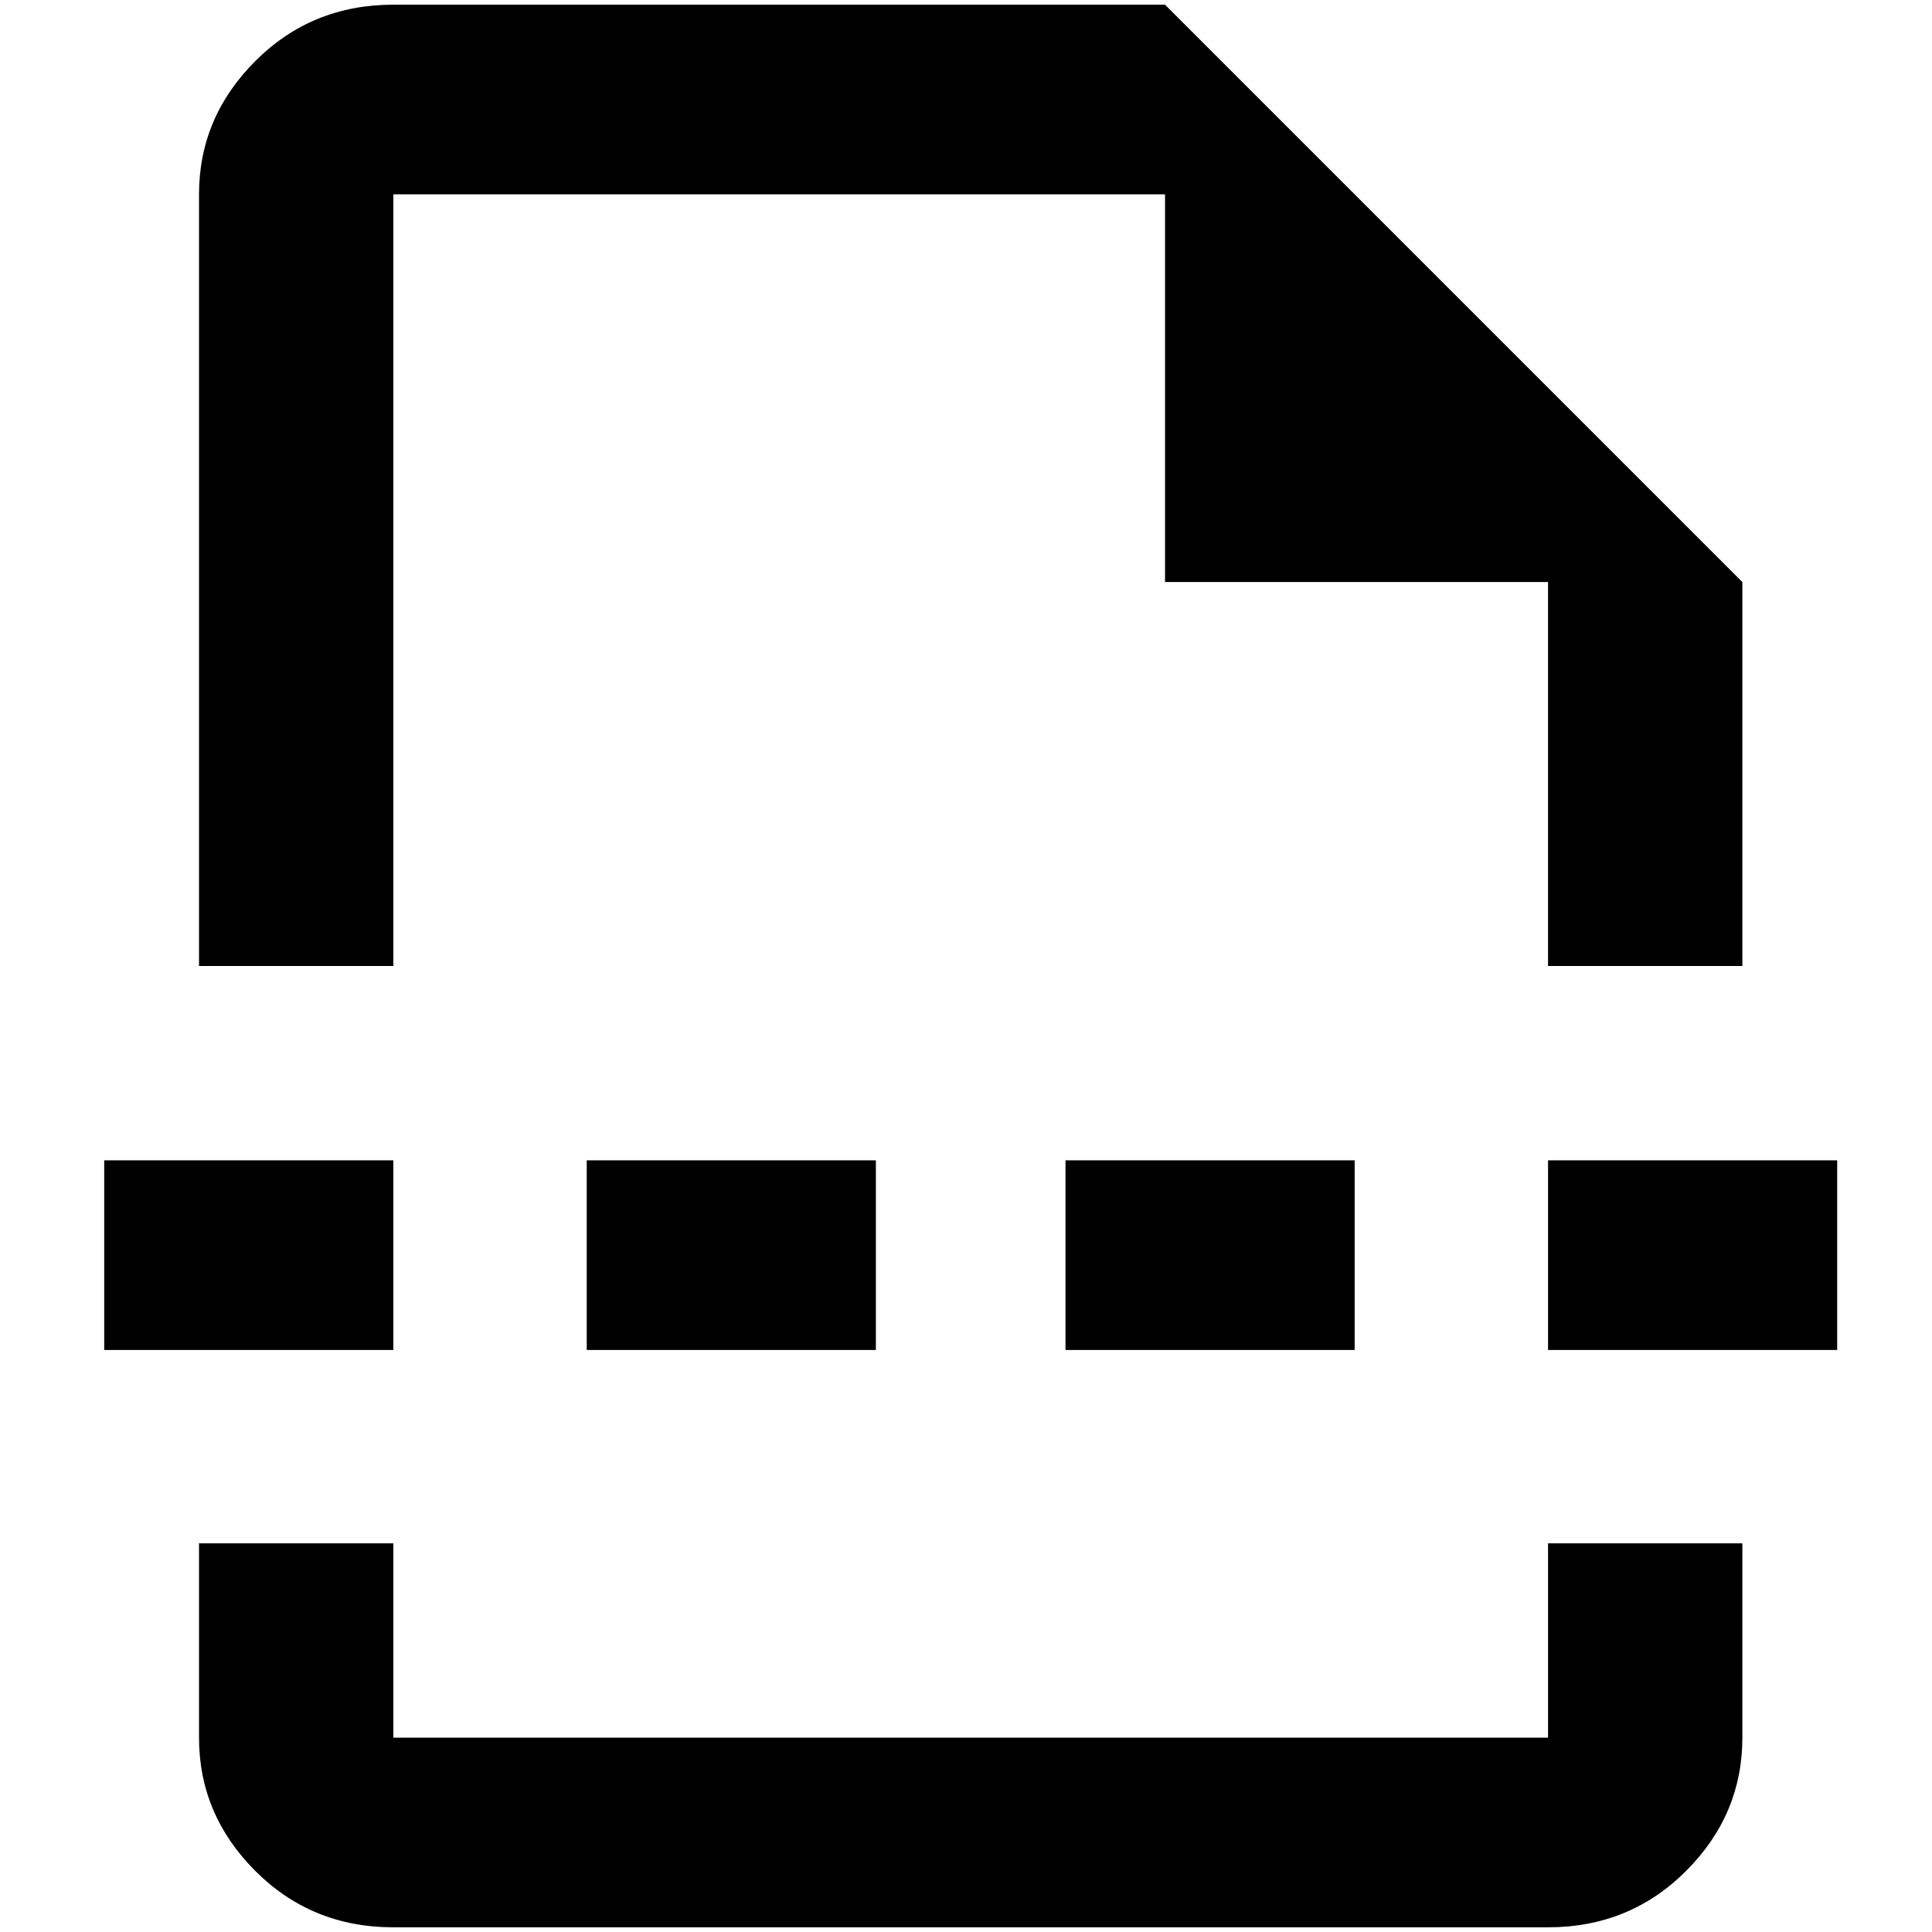 <?xml version="1.0" standalone="no"?>
<!DOCTYPE svg PUBLIC "-//W3C//DTD SVG 1.1//EN" "http://www.w3.org/Graphics/SVG/1.1/DTD/svg11.dtd" >
<svg xmlns="http://www.w3.org/2000/svg" xmlns:xlink="http://www.w3.org/1999/xlink" version="1.1" width="2048" height="2048" viewBox="-10 0 2058 2048">
   <path fill="currentColor"
d="M1639 1846h-1230v-207h-207v207q0 82 60 142t147 60h1230q87 0 147 -60t60 -142v-207h-207v207zM1231 0h-822q-87 0 -147 60t-60 142v822h207v-822h822v413h408v409h207v-409zM923 1433h-308v-202h308v202zM1433 1433h-308v-202h308v202zM101 1231h308v202h-308v-202z
M1947 1433h-308v-202h308v202z" />
</svg>
